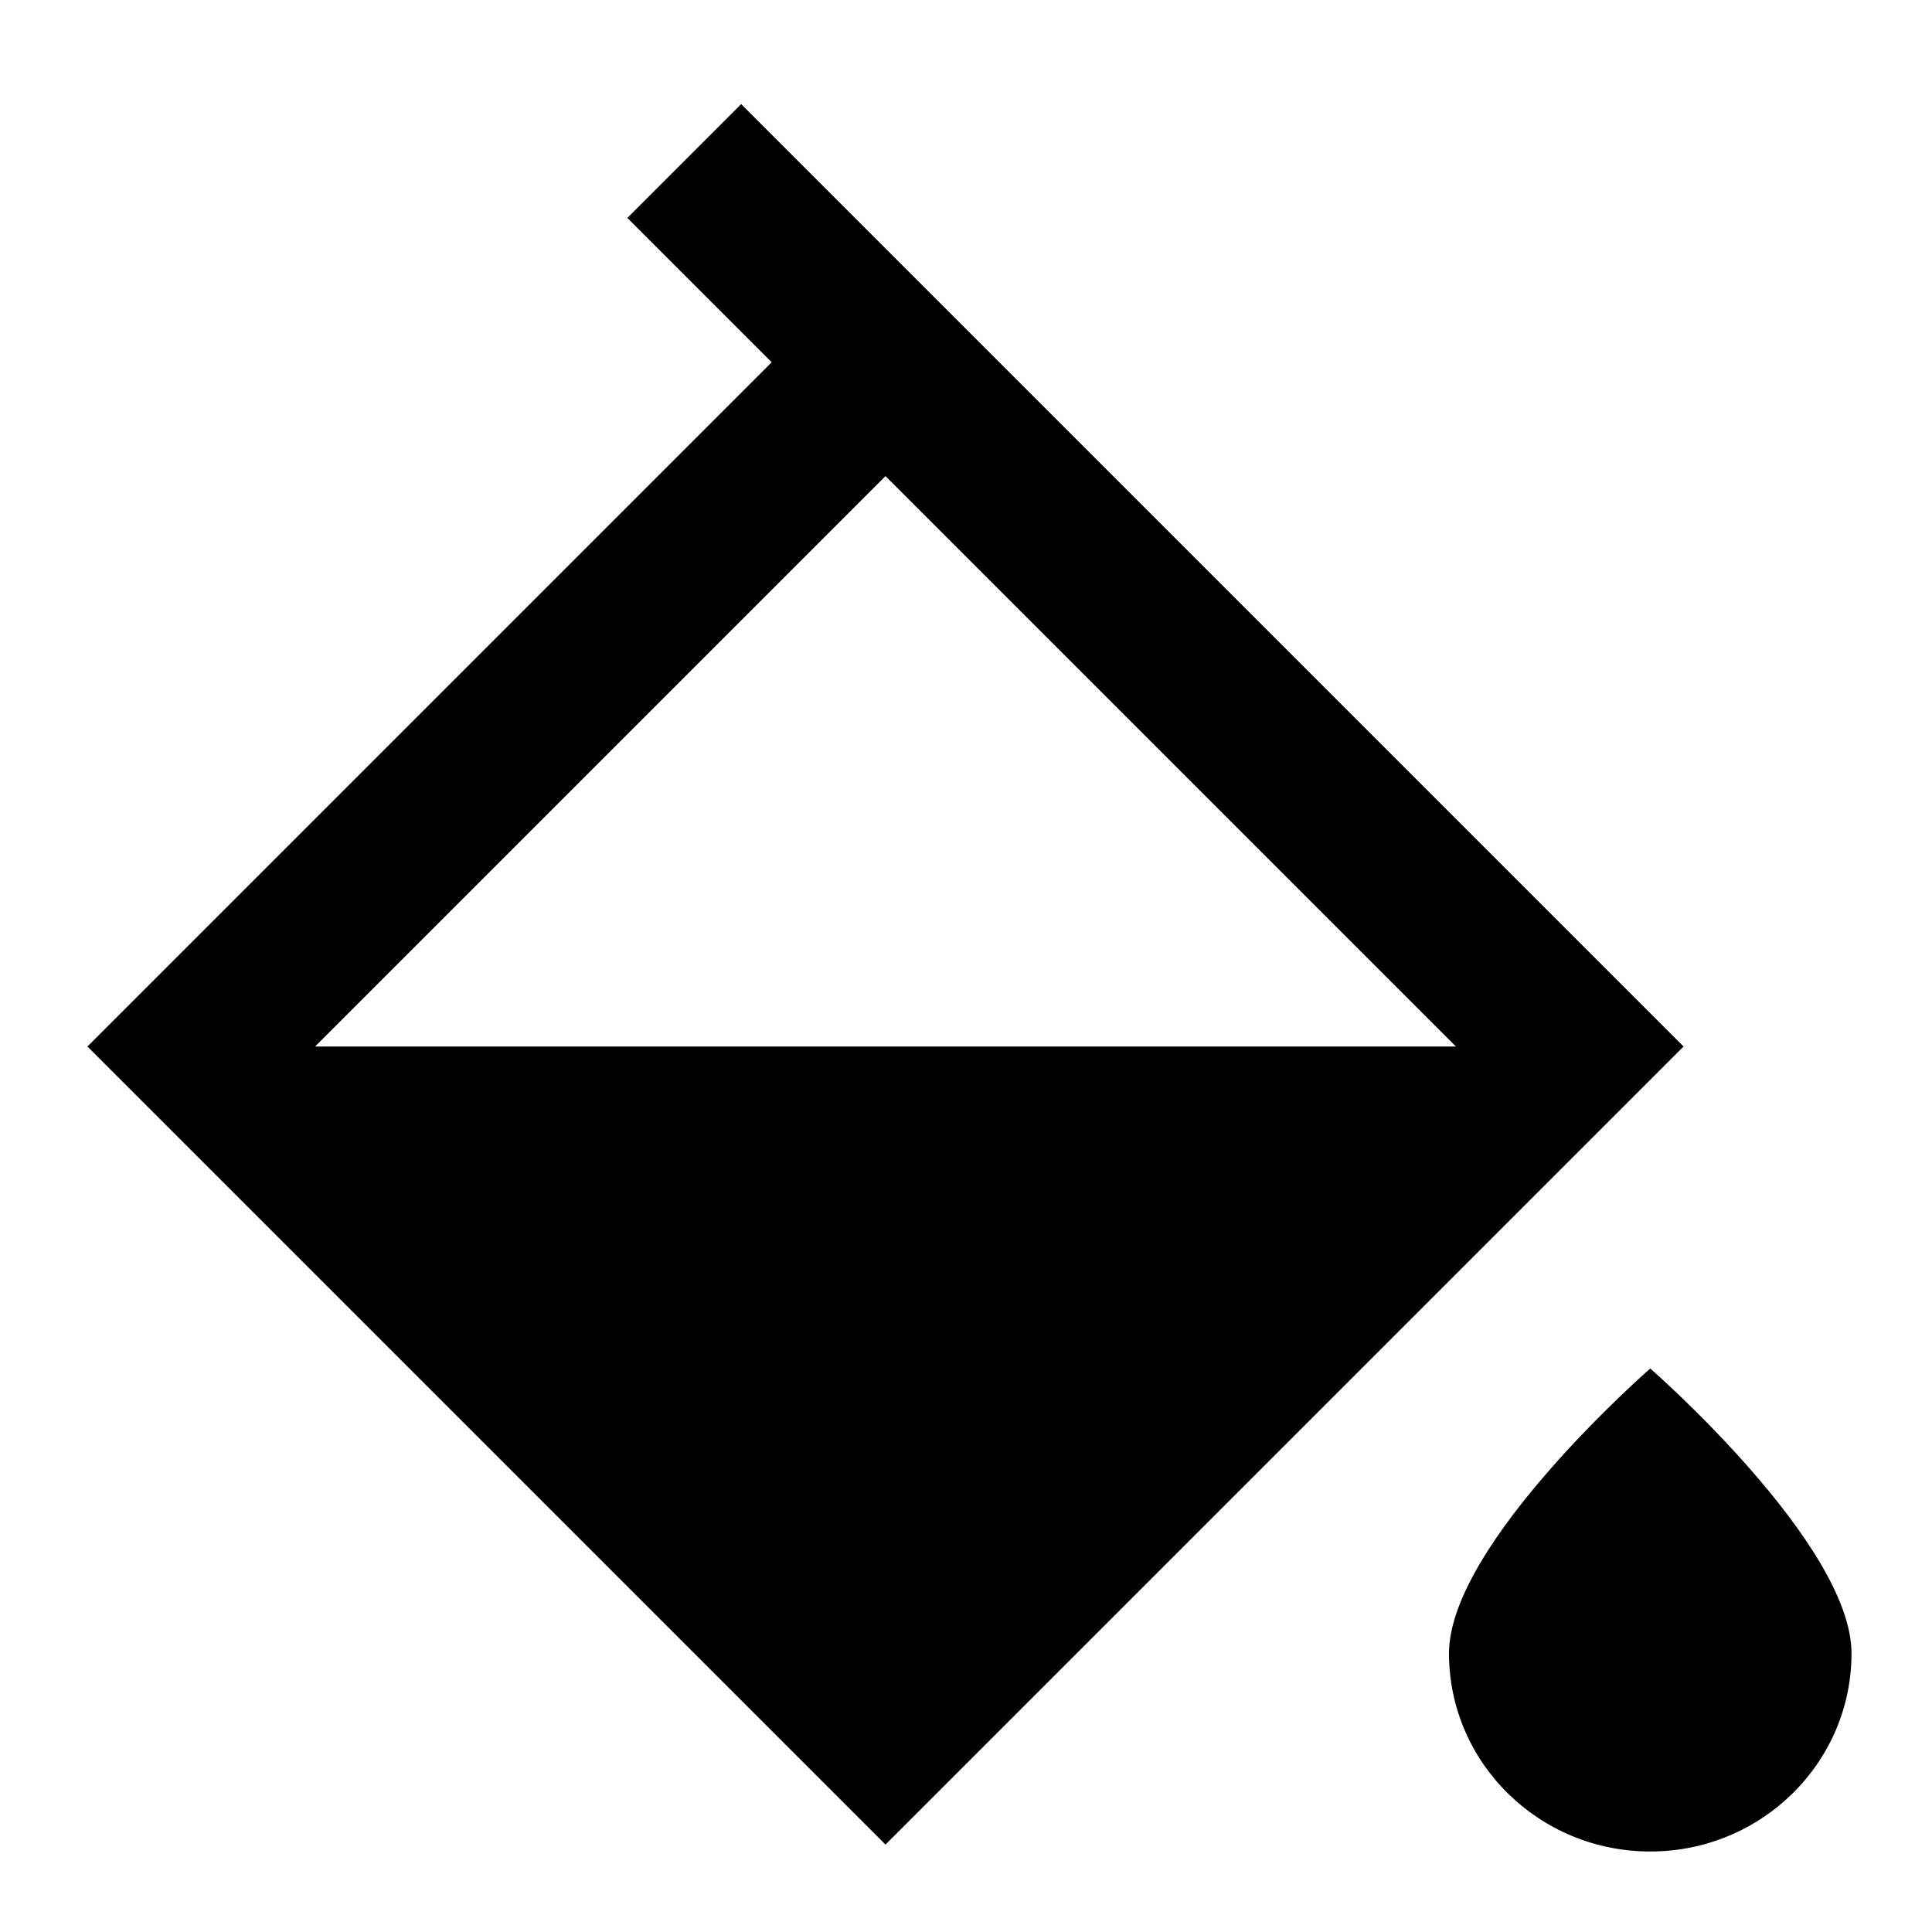 <svg xmlns="http://www.w3.org/2000/svg" width="24" height="24" fill="none">
  <path
    fill="currentColor"
    d="M9.586 4.5 7.793 2.707l1.414-1.414L20.914 13 11 22.914 1.086 13zM11 5.914 3.914 13h14.172zM20.5 23c1.38 0 2.5-1.102 2.5-2.462C23 19.18 20.5 17 20.5 17S18 19.179 18 20.538C18 21.899 19.12 23 20.5 23"
  />
</svg>
